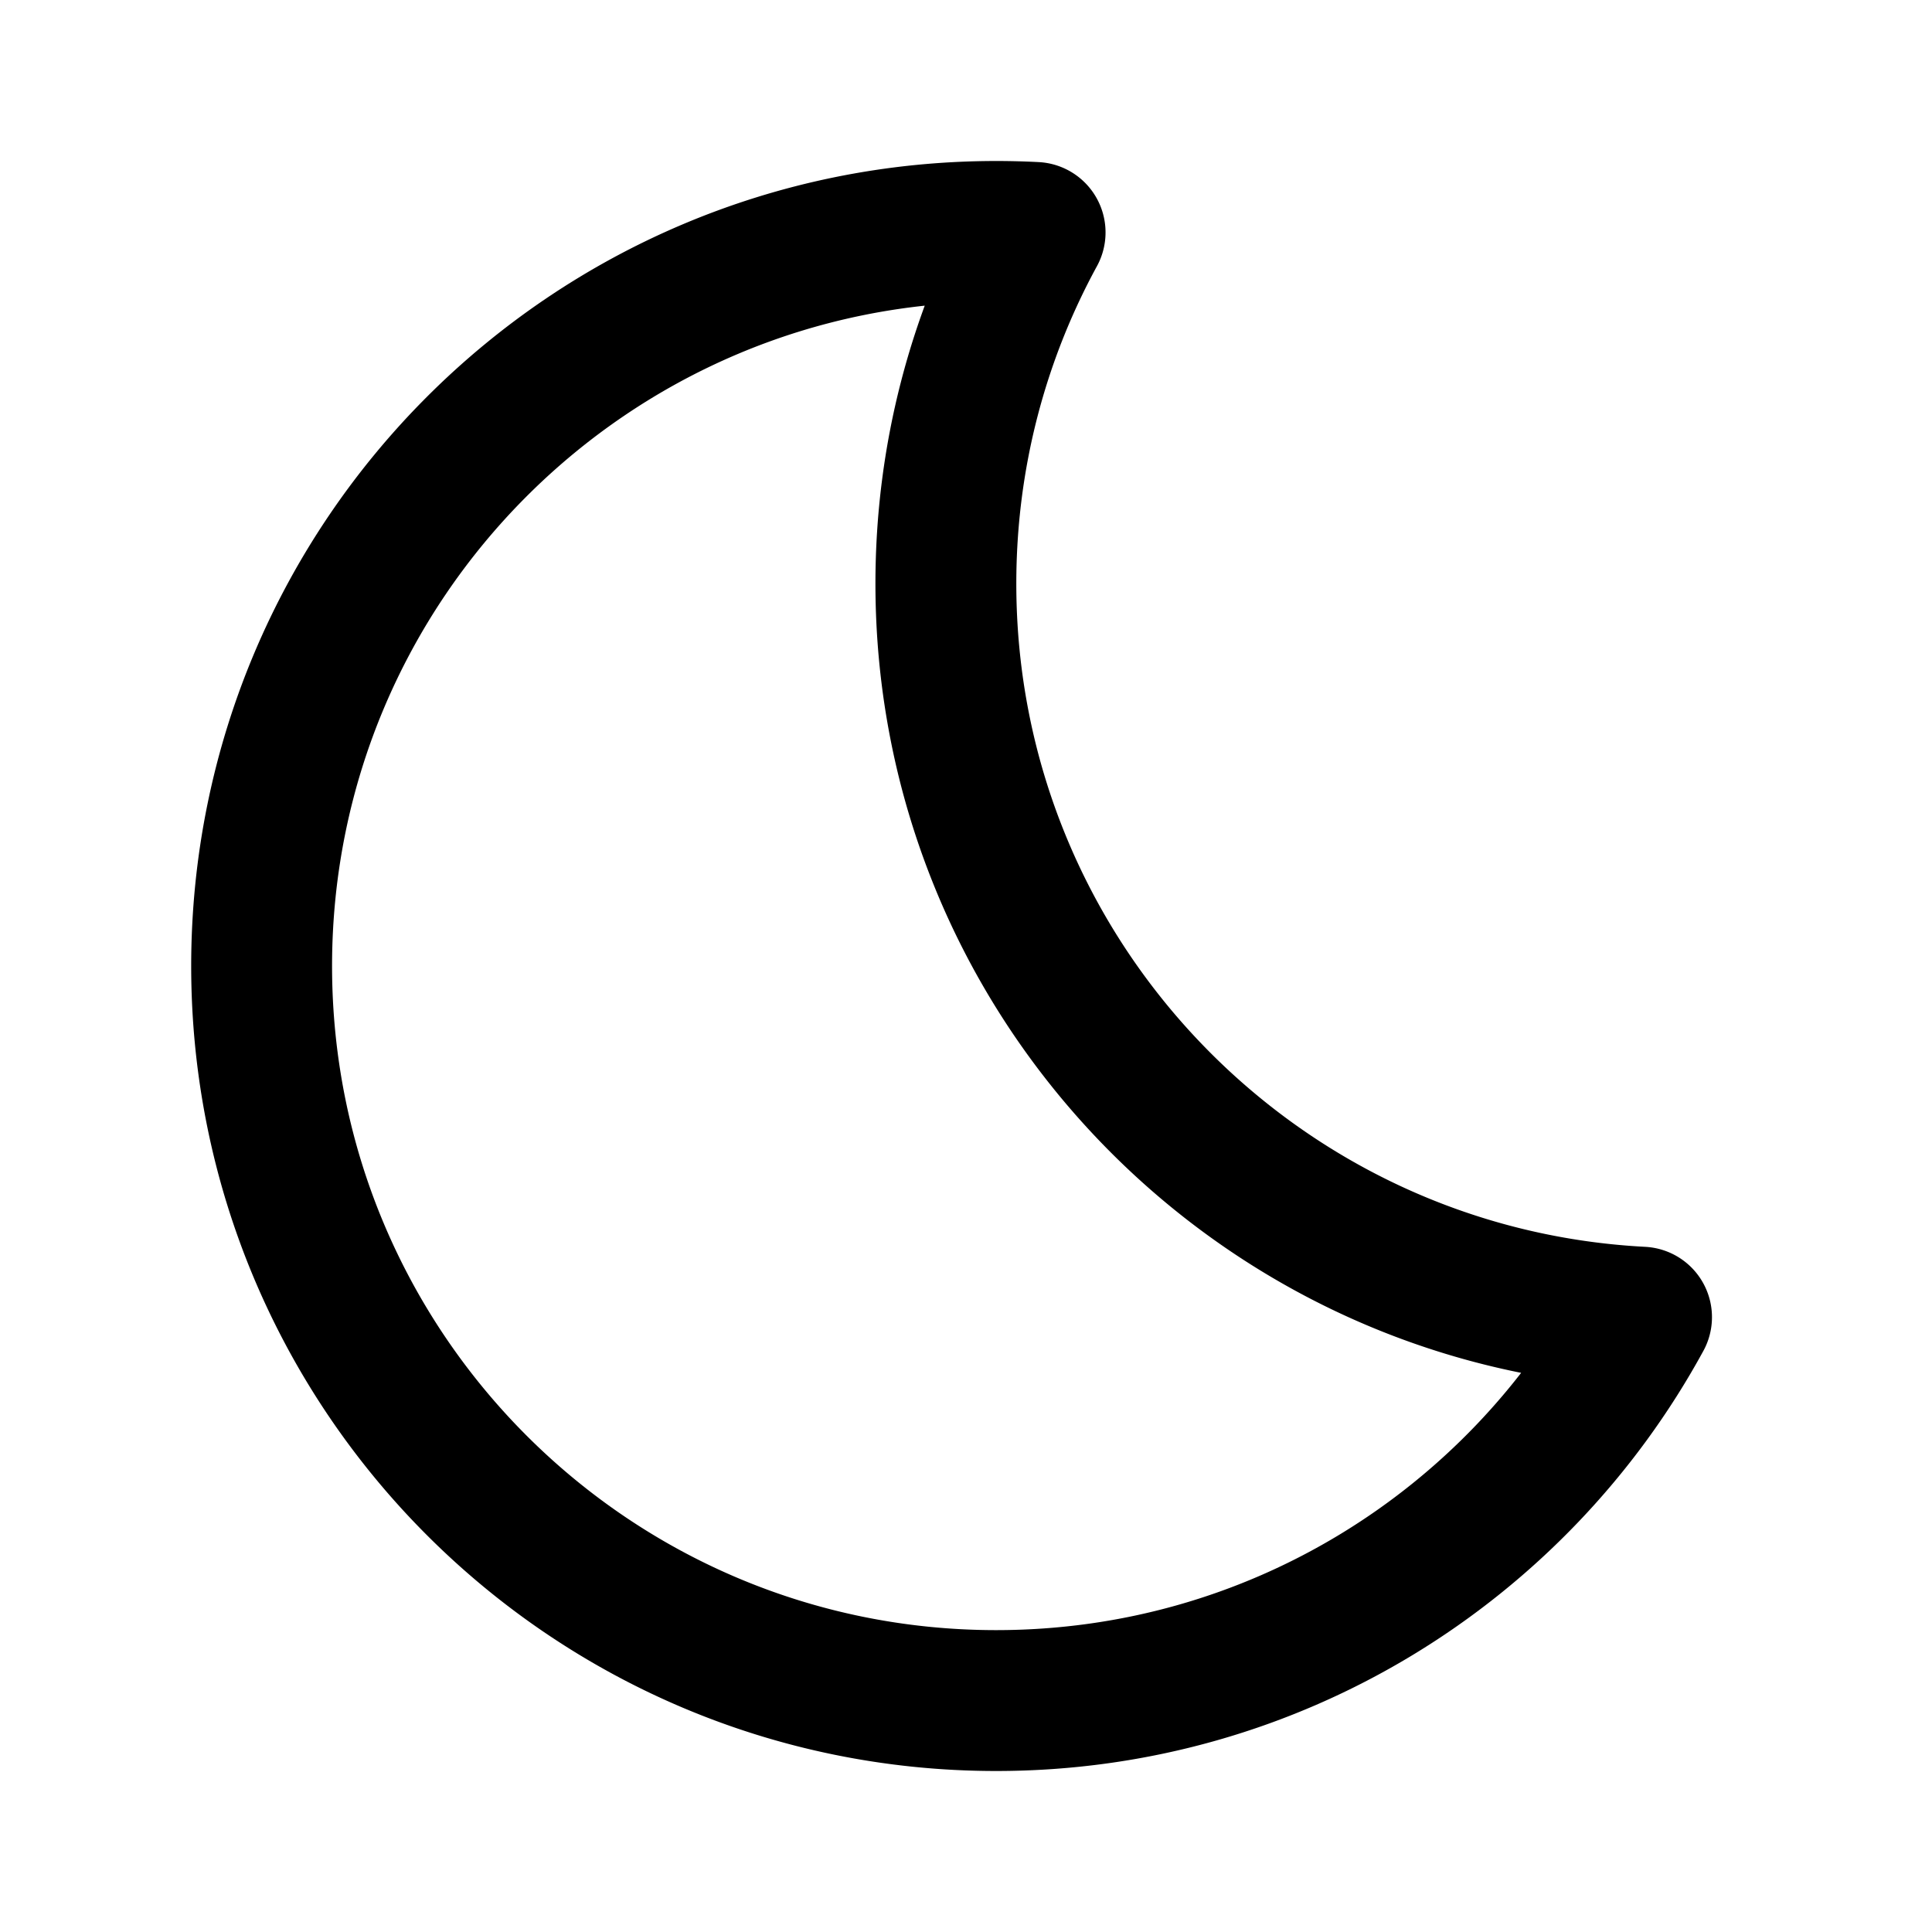 <svg xmlns="http://www.w3.org/2000/svg" width="192" height="192" fill="none"><path stroke="#000" stroke-linecap="round" stroke-linejoin="round" stroke-width="14" d="M26 96c0 40.317 32.683 73 73 73 27.676 0 51.755-15.401 64.133-38.101C124.614 128.889 94 97.019 94 58c0-12.64 3.213-24.531 8.867-34.9A75 75 0 0 0 99 23c-40.317 0-73 32.683-73 73"/></svg>